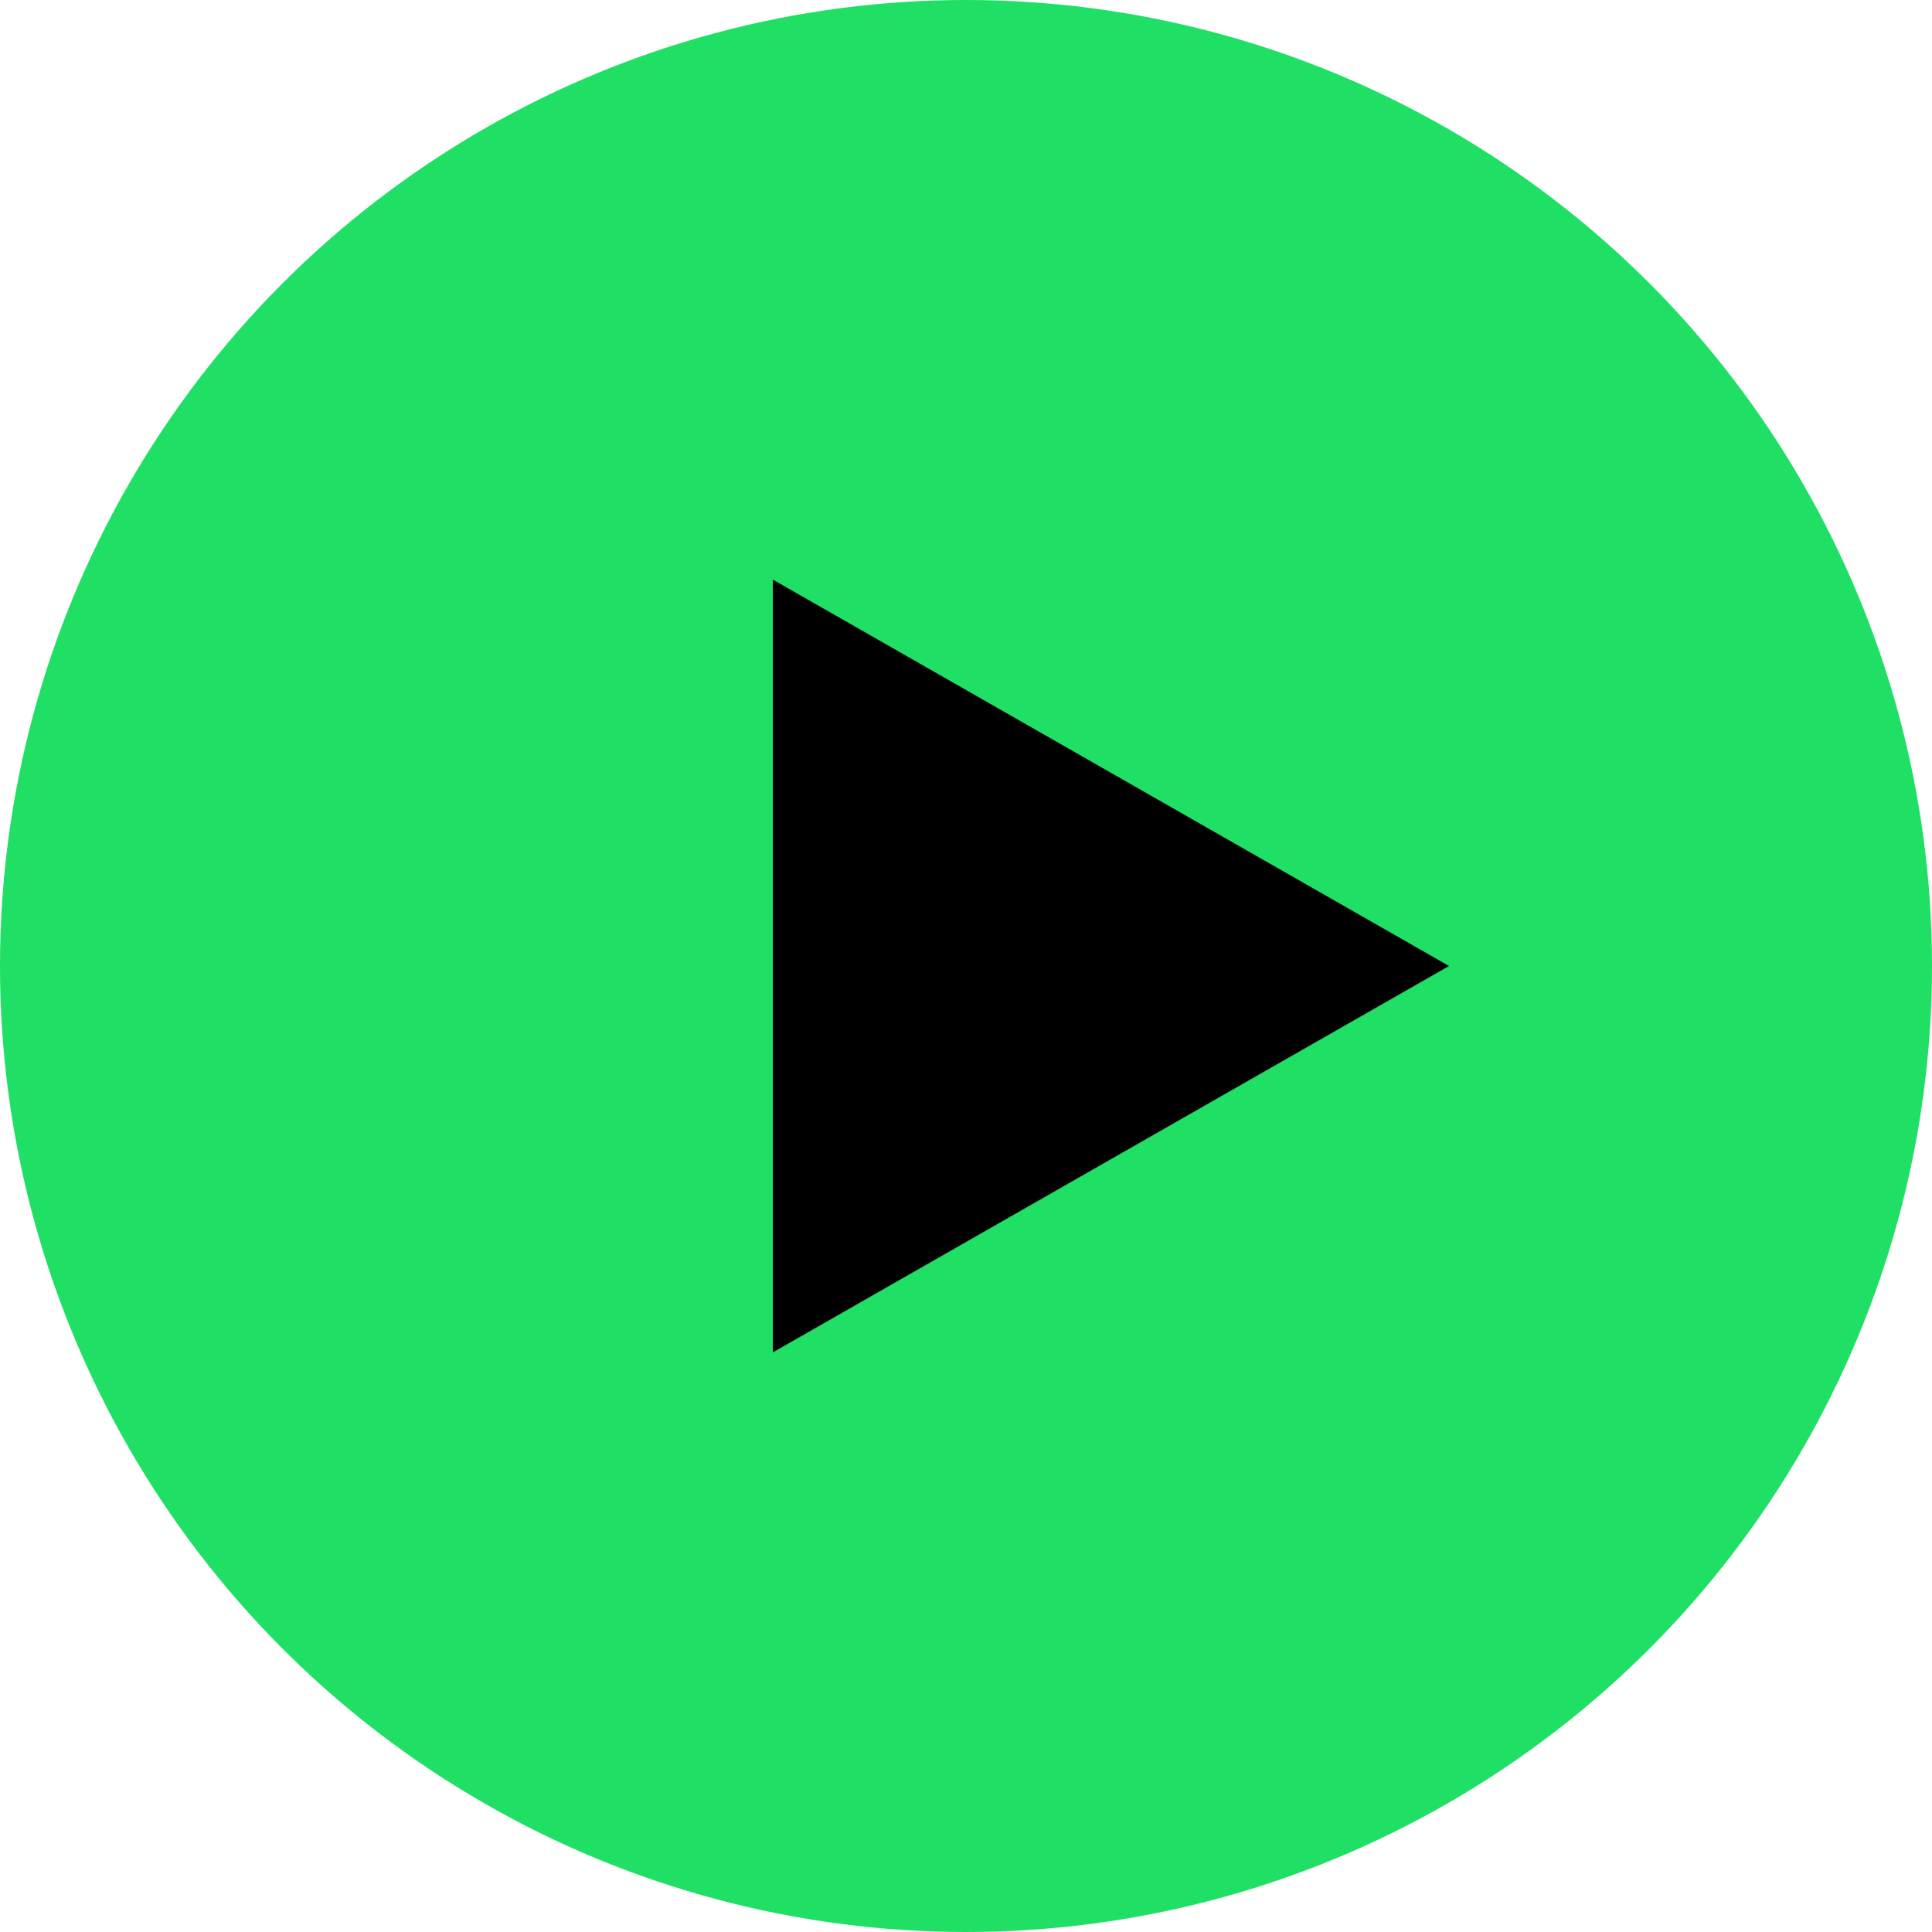 <svg xmlns="http://www.w3.org/2000/svg" width="100" height="100">
  <!-- Circle with green background -->
  <circle cx="50" cy="50" r="50" fill="#1fdf64" />

  <!-- Play button in the center -->
  <polygon points="40,30 40,70 75,50" fill="black" />
</svg>

